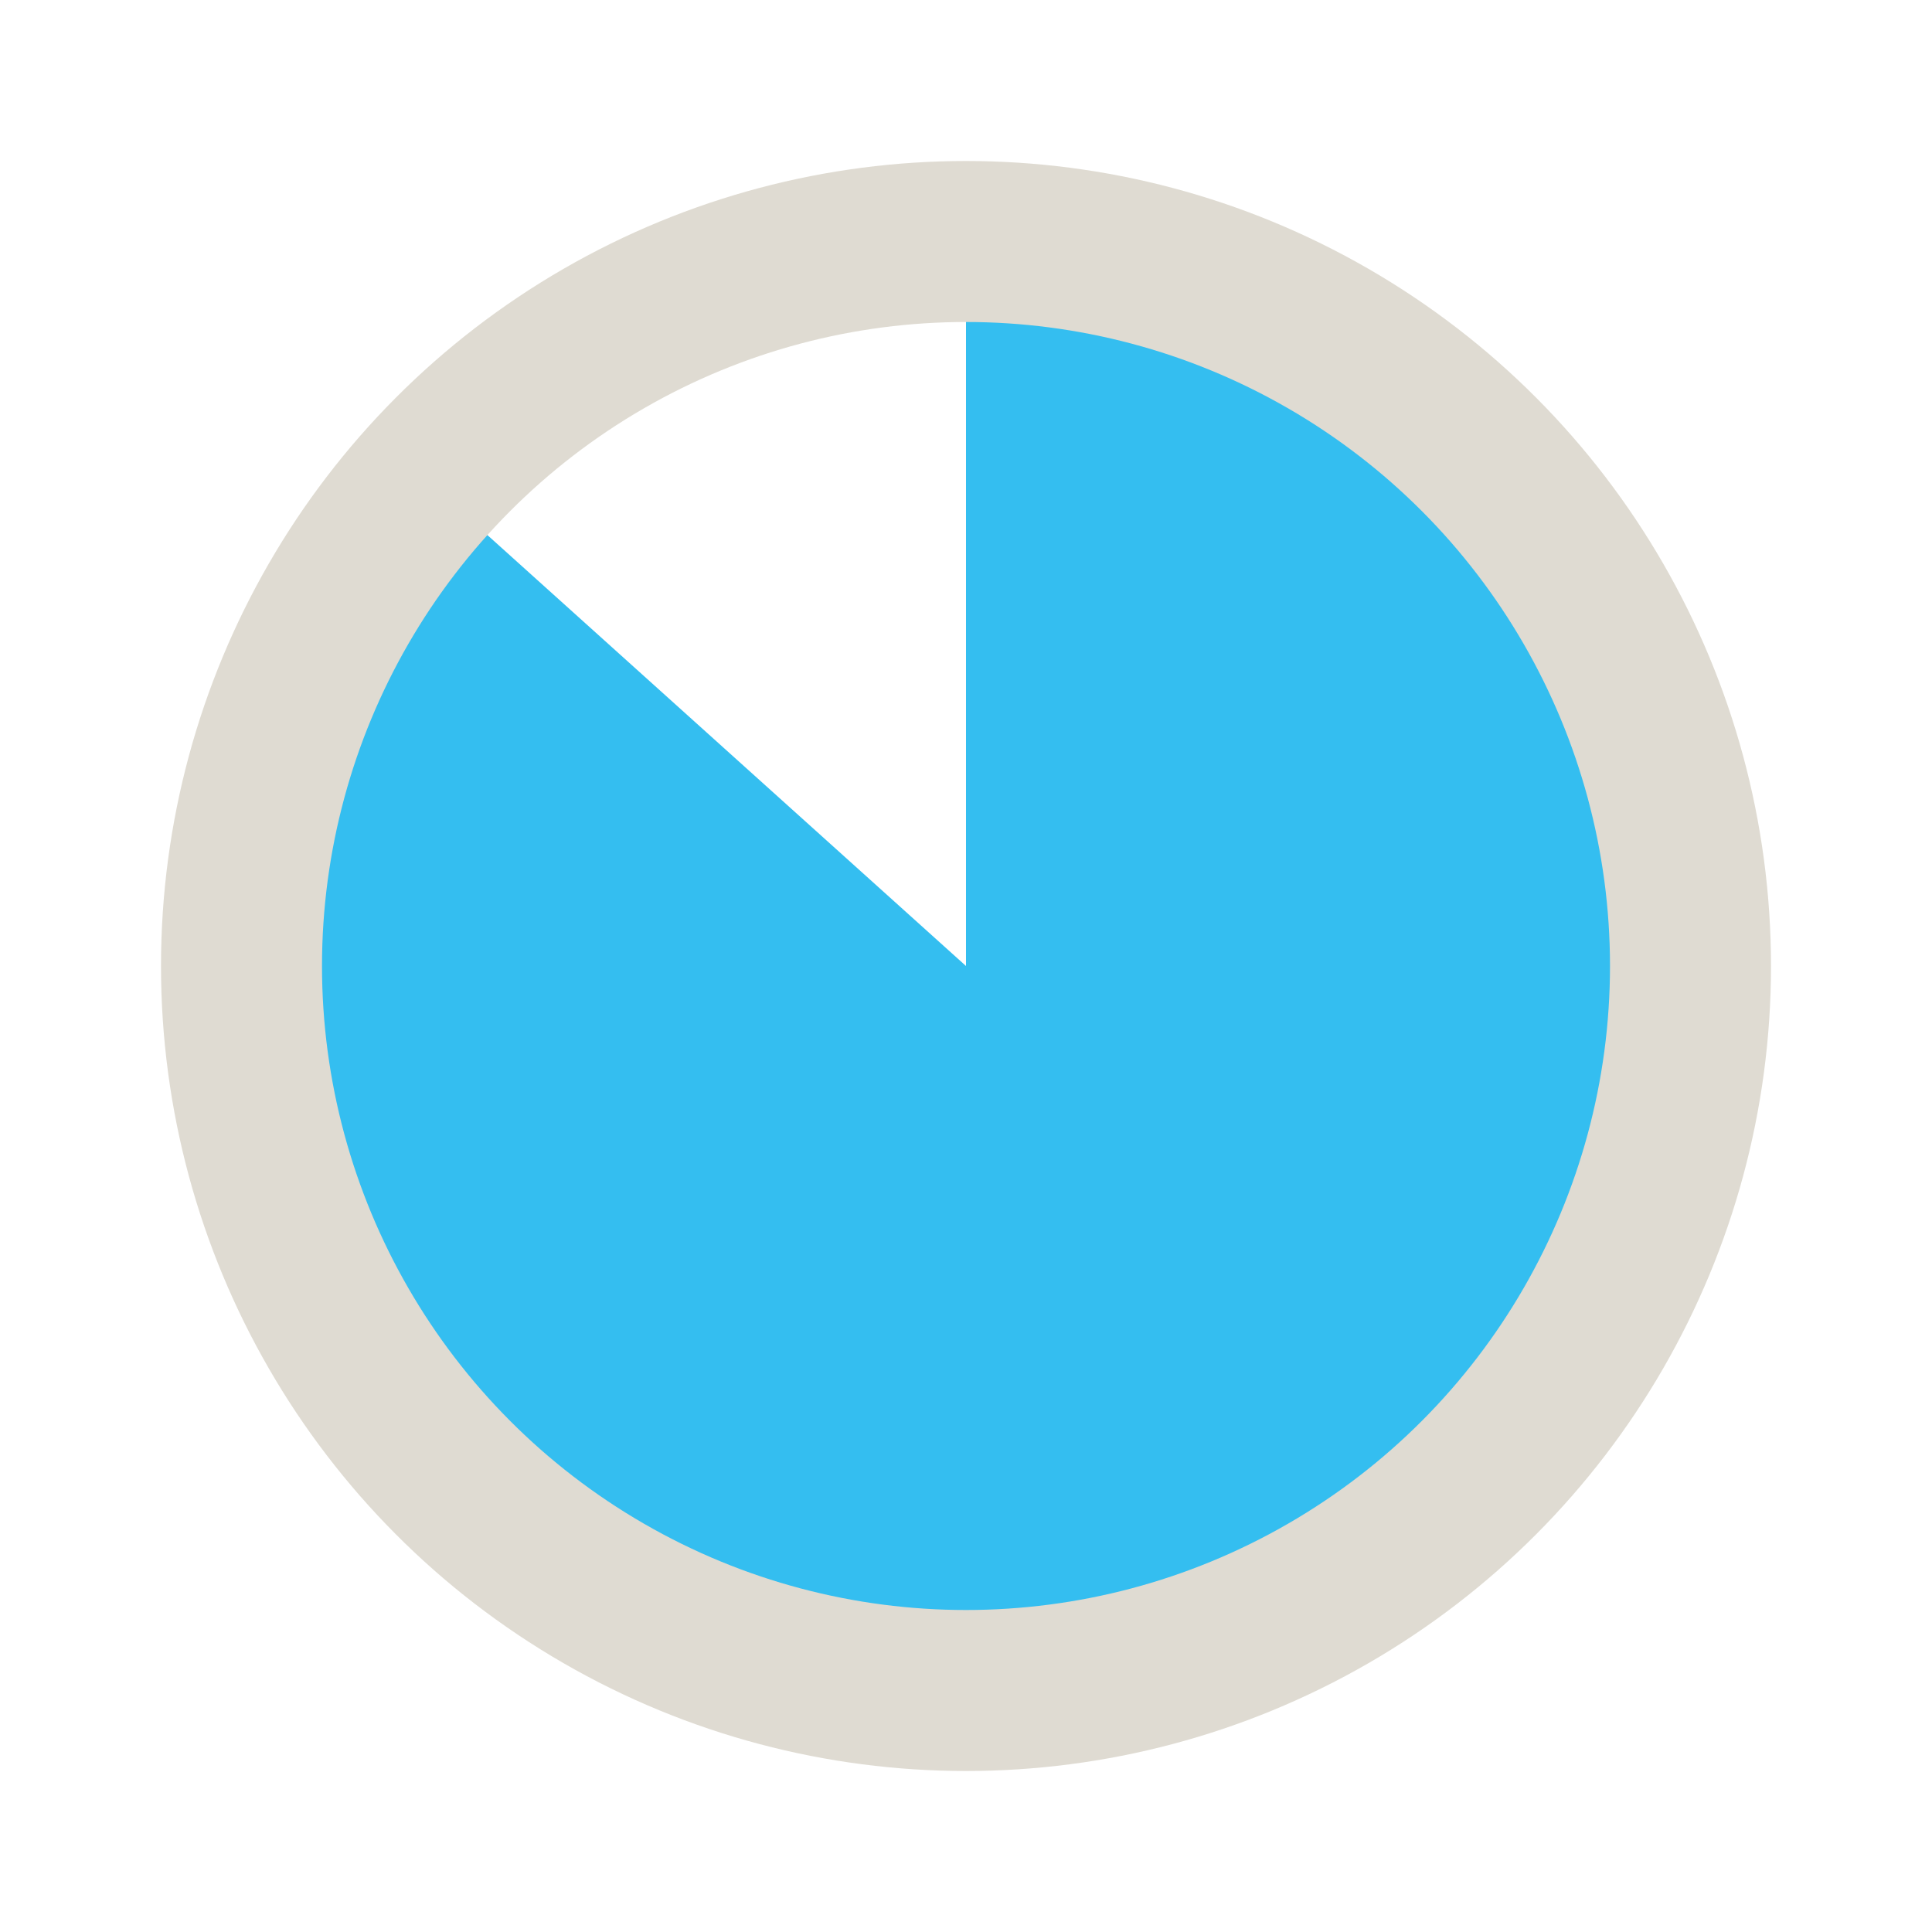 <?xml version="1.0" encoding="UTF-8" standalone="no"?>
<!-- Created with Inkscape (http://www.inkscape.org/) -->

<svg
   xmlns:dc="http://purl.org/dc/elements/1.1/"
   xmlns:cc="http://creativecommons.org/ns#"
   xmlns:rdf="http://www.w3.org/1999/02/22-rdf-syntax-ns#"
   xmlns:svg="http://www.w3.org/2000/svg"
   xmlns="http://www.w3.org/2000/svg"
   xmlns:sodipodi="http://sodipodi.sourceforge.net/DTD/sodipodi-0.dtd"
   xmlns:inkscape="http://www.inkscape.org/namespaces/inkscape"
   width="24"
   height="24"
   viewBox="0 0 24 24"
   id="svg2"
   version="1.1"
   inkscape:version="0.91 r"
   sodipodi:docname="countdown-26.svg">
  <defs
     id="defs4">
    <marker
       inkscape:stockid="EmptyDiamondSend"
       orient="auto"
       refY="0.0"
       refX="0.0"
       id="EmptyDiamondSend"
       style="overflow:visible"
       inkscape:isstock="true">
      <path
         id="path4961"
         d="M 0,-7.071 L -7.071,0 L 0,7.071 L 7.071,0 L 0,-7.071 z "
         style="fill-rule:evenodd;fill:#ffffff;stroke:#dfdbd2;stroke-width:1pt;stroke-opacity:1"
         transform="scale(0.2) translate(-6,0)" />
    </marker>
    <marker
       inkscape:stockid="DiamondSend"
       orient="auto"
       refY="0.0"
       refX="0.0"
       id="DiamondSend"
       style="overflow:visible"
       inkscape:isstock="true">
      <path
         id="path4934"
         d="M 0,-7.071 L -7.071,0 L 0,7.071 L 7.071,0 L 0,-7.071 z "
         style="fill-rule:evenodd;stroke:#dfdbd2;stroke-width:1pt;stroke-opacity:1;fill:#dfdbd2;fill-opacity:1"
         transform="scale(0.2) translate(-6,0)" />
    </marker>
    <marker
       inkscape:stockid="DotM"
       orient="auto"
       refY="0.0"
       refX="0.0"
       id="DotM"
       style="overflow:visible"
       inkscape:isstock="true">
      <path
         id="path4895"
         d="M -2.5,-1.0 C -2.5,1.76 -4.74,4.0 -7.5,4.0 C -10.26,4.0 -12.5,1.76 -12.5,-1.0 C -12.5,-3.76 -10.26,-6.0 -7.5,-6.0 C -4.74,-6.0 -2.5,-3.76 -2.5,-1.0 z "
         style="fill-rule:evenodd;stroke:#dfdbd2;stroke-width:1pt;stroke-opacity:1;fill:#dfdbd2;fill-opacity:1"
         transform="scale(0.4) translate(7.4, 1)" />
    </marker>
    <marker
       inkscape:stockid="Arrow1Lstart"
       orient="auto"
       refY="0.0"
       refX="0.0"
       id="Arrow1Lstart"
       style="overflow:visible"
       inkscape:isstock="true">
      <path
         id="path4831"
         d="M 0.0,0.0 L 5.0,-5.0 L -12.5,0.0 L 5.0,5.0 L 0.0,0.0 z "
         style="fill-rule:evenodd;stroke:#dfdbd2;stroke-width:1pt;stroke-opacity:1;fill:#dfdbd2;fill-opacity:1"
         transform="scale(0.8) translate(12.5,0)" />
    </marker>
    <marker
       inkscape:stockid="DotL"
       orient="auto"
       refY="0.0"
       refX="0.0"
       id="DotL"
       style="overflow:visible"
       inkscape:isstock="true">
      <path
         id="path4892"
         d="M -2.5,-1.0 C -2.5,1.76 -4.74,4.0 -7.5,4.0 C -10.26,4.0 -12.5,1.76 -12.5,-1.0 C -12.5,-3.76 -10.26,-6.0 -7.5,-6.0 C -4.74,-6.0 -2.5,-3.76 -2.5,-1.0 z "
         style="fill-rule:evenodd;stroke:#dfdbd2;stroke-width:1pt;stroke-opacity:1;fill:#dfdbd2;fill-opacity:1"
         transform="scale(0.8) translate(7.4, 1)" />
    </marker>
  </defs>
  <sodipodi:namedview
     id="base"
     pagecolor="#ffffff"
     bordercolor="#666666"
     borderopacity="1.0"
     inkscape:pageopacity="0.0"
     inkscape:pageshadow="2"
     inkscape:zoom="38.291667"
     inkscape:cx="12"
     inkscape:cy="12"
     inkscape:document-units="px"
     inkscape:current-layer="layer2"
     showgrid="false"
     inkscape:window-width="1863"
     inkscape:window-height="1056"
     inkscape:window-x="57"
     inkscape:window-y="24"
     inkscape:window-maximized="1"
     inkscape:object-nodes="true"
     units="px"
     showguides="true"
     inkscape:guide-bbox="true" />
  <g
     inkscape:groupmode="layer"
     id="layer2"
     inkscape:label="Layer 2">
    <path
       style="opacity:0.879;fill:#19b6ee;fill-opacity:1;fill-rule:nonzero;stroke:none;stroke-width:2;stroke-linecap:round;stroke-miterlimit:4;stroke-dasharray:none;stroke-opacity:1"
       id="path4808"
       sodipodi:type="arc"
       sodipodi:cx="12.000001"
       sodipodi:cy="12"
       sodipodi:rx="9.000001"
       sodipodi:ry="9.000001"
       sodipodi:start="4.712389"
       sodipodi:end="3.8746309"
       d="M 12,3 A 9,9 0 0 1 20.803,10.129 9,9 0 0 1 15.661,20.222 9,9 0 0 1 4.719,17.29 9,9 0 0 1 5.312,5.978 L 12,12 Z" />
  </g>
  <g
     inkscape:label="Layer 1"
     inkscape:groupmode="layer"
     id="layer1"
     transform="translate(0,-1028.362)">
    <path
       style="fill:#dcd8d0;fill-opacity:0"
       id="path3398"
       sodipodi:type="arc"
       sodipodi:cx="403.05087"
       sodipodi:cy="380.61075"
       sodipodi:rx="96.974648"
       sodipodi:ry="96.974648"
       sodipodi:start="0"
       sodipodi:end="4.6992319"
       d="m 500.026,380.611 a 96.975,96.975 0 0 1 -96.549,96.974 96.975,96.975 0 0 1 -97.396,-96.123 96.975,96.975 0 0 1 95.695,-97.817 l 1.276,96.966 z" />
    <circle
       style="fill:none;fill-opacity:1;stroke:#dfdbd2;stroke-width:2;stroke-miterlimit:4;stroke-dasharray:none;stroke-opacity:1"
       id="path4161"
       cx="12"
       cy="1040.362"
       r="9" />
  </g>
</svg>
